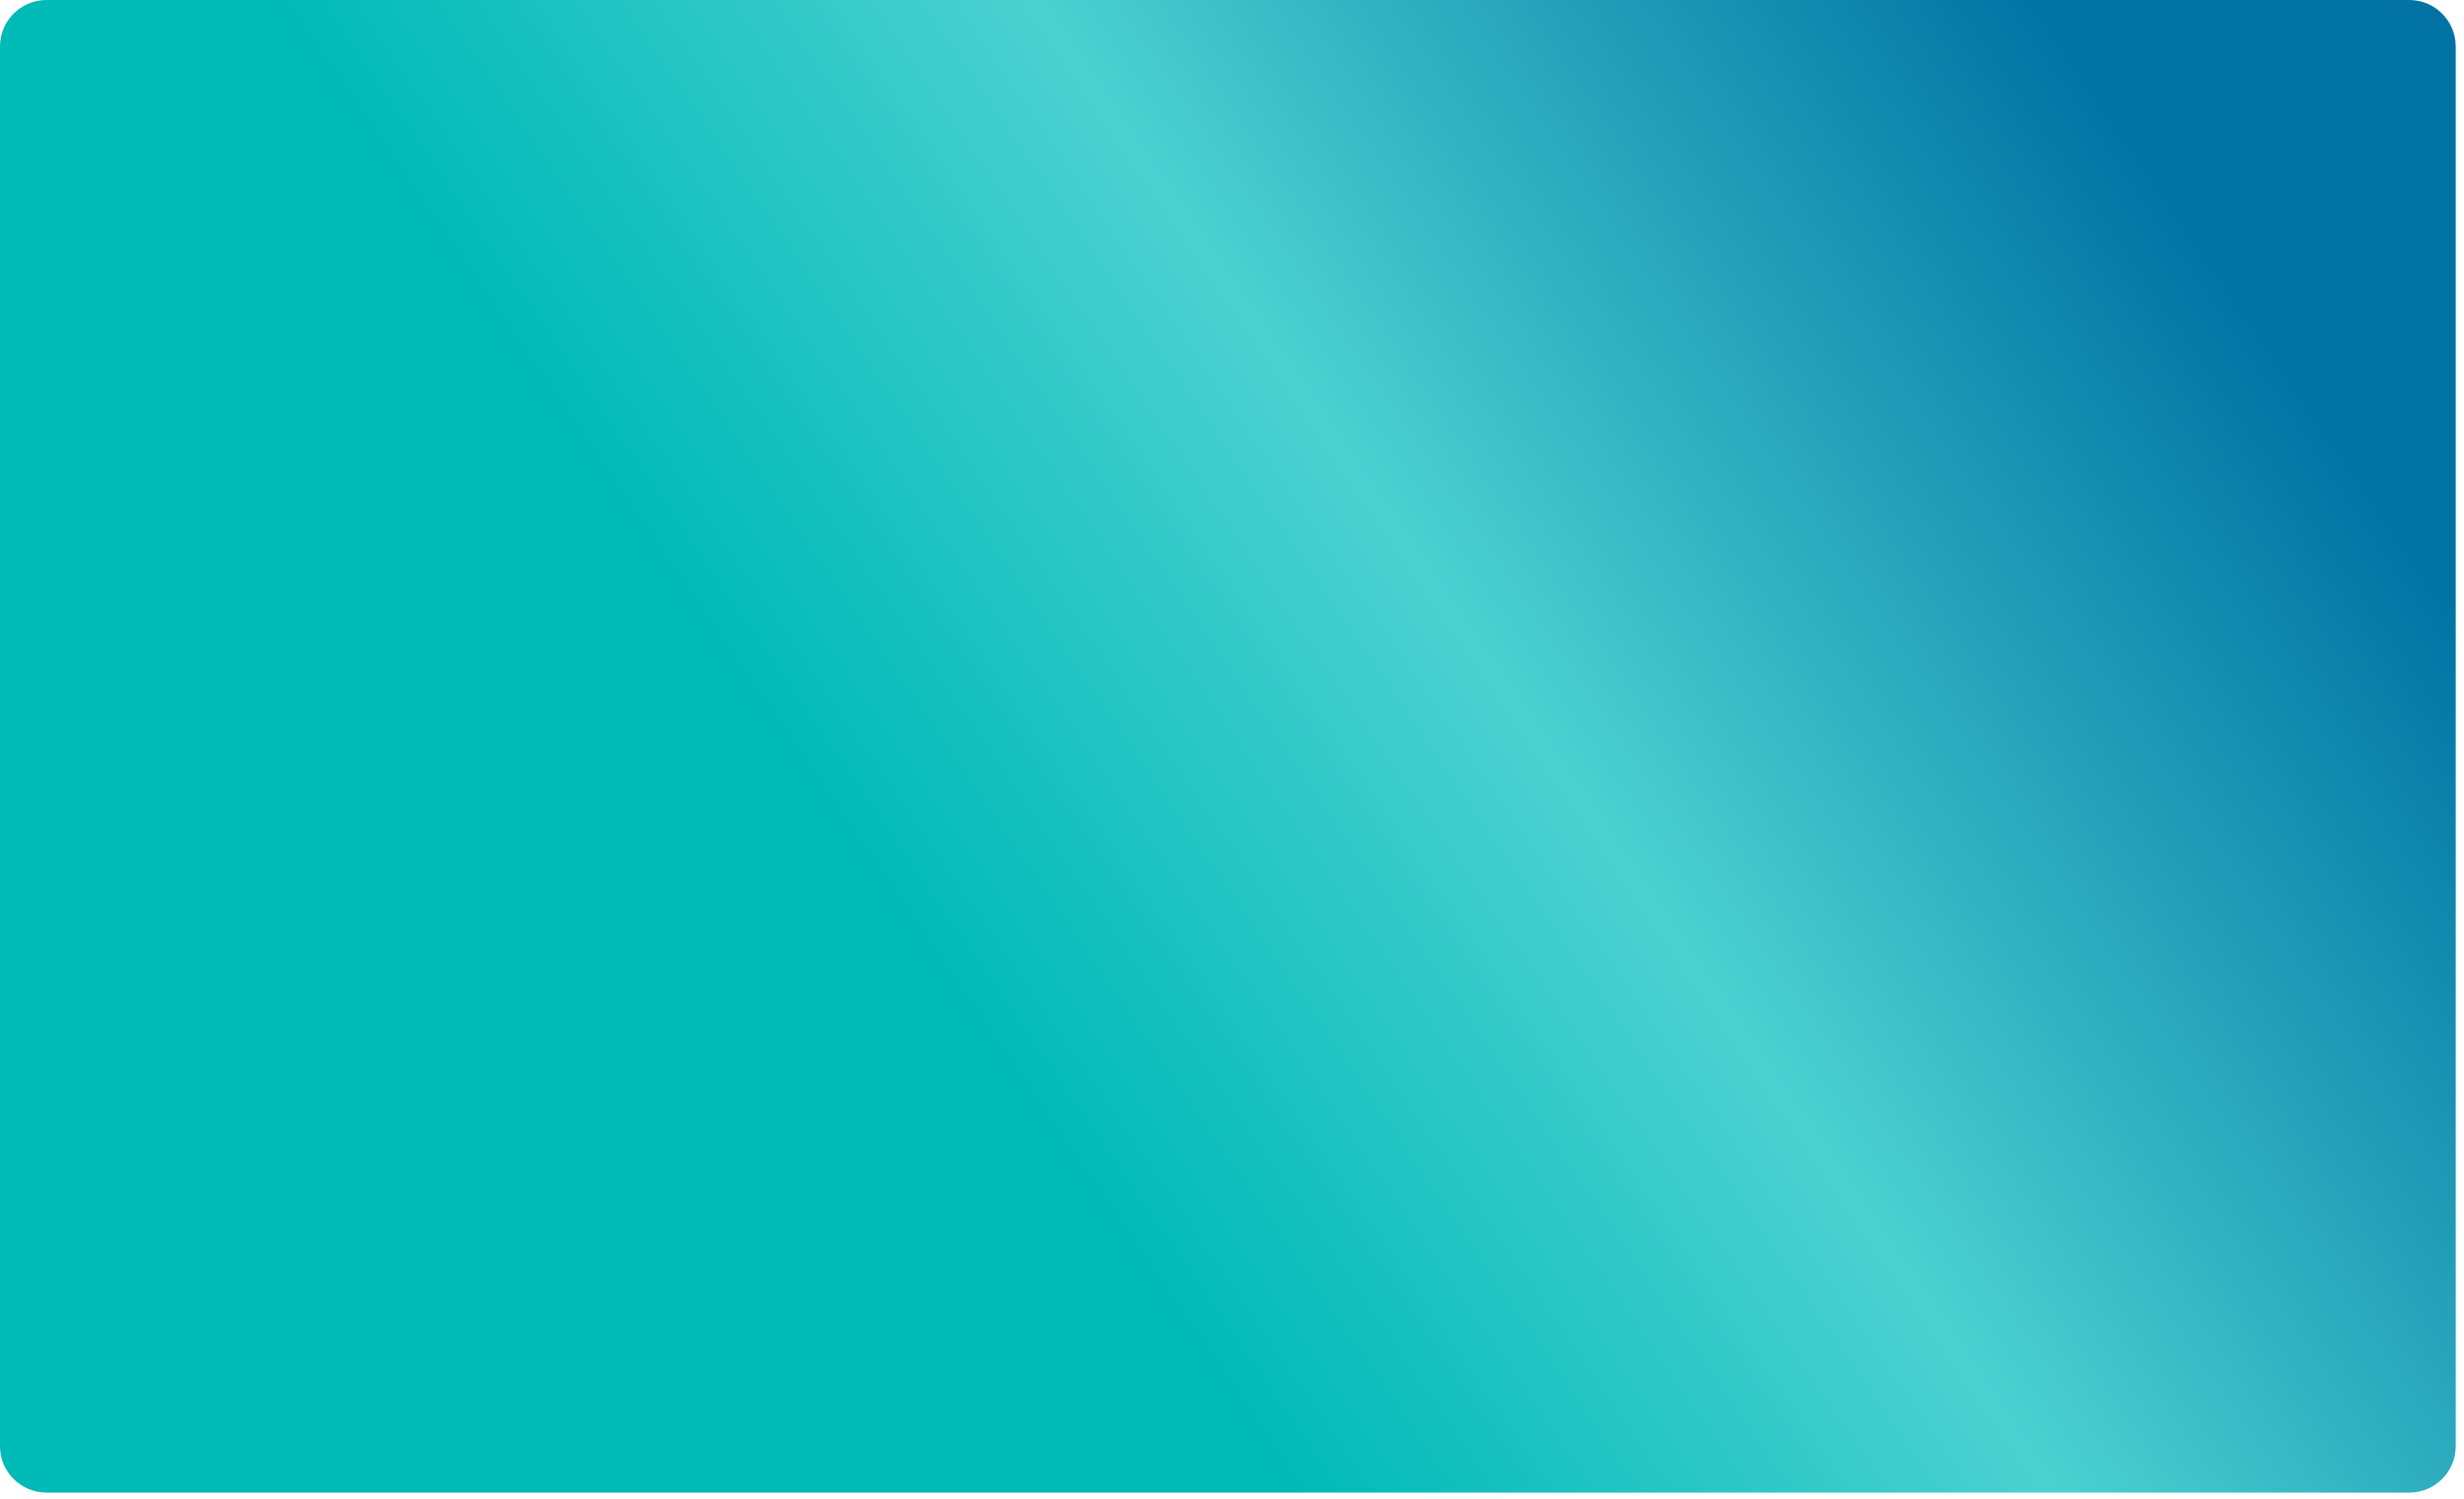 <?xml version="1.0" encoding="UTF-8"?>
<svg width="194px" height="118px" viewBox="0 0 194 118" version="1.1" xmlns="http://www.w3.org/2000/svg" xmlns:xlink="http://www.w3.org/1999/xlink">
    <title>CreditCard-Default</title>
    <defs>
        <linearGradient x1="96.696%" y1="33.896%" x2="35.75%" y2="59.086%" id="linearGradient-1">
            <stop stop-color="#0073A4" offset="0%"></stop>
            <stop stop-color="#4BD1D0" offset="56.77%"></stop>
            <stop stop-color="#00BAB8" offset="100%"></stop>
        </linearGradient>
    </defs>
    <g id="Tarjetas-Gateways" stroke="none" stroke-width="1" fill="none" fill-rule="evenodd">
        <g id="Branding-Gateways-CreditCard" transform="translate(-2097, -659)" fill="url(#linearGradient-1)">
            <g id="CreditCard-Default" transform="translate(2097, 659)">
                <g id="Gateways-v2-Copy-2">
                    <g id="virtal-card-copy-5">
                        <path d="M3.657,0 L189.693,0 C191.712,-8.15068972e-16 193.349,1.637 193.349,3.657 L193.349,113.869 C193.349,115.889 191.712,117.526 189.693,117.526 L3.657,117.526 C1.637,117.526 5.57639036e-15,115.889 0,113.869 L0,3.657 C1.96769369e-16,1.637 1.637,5.70005028e-15 3.657,0 Z" id="Rectangle-Copy"></path>
                    </g>
                </g>
            </g>
        </g>
    </g>
</svg>